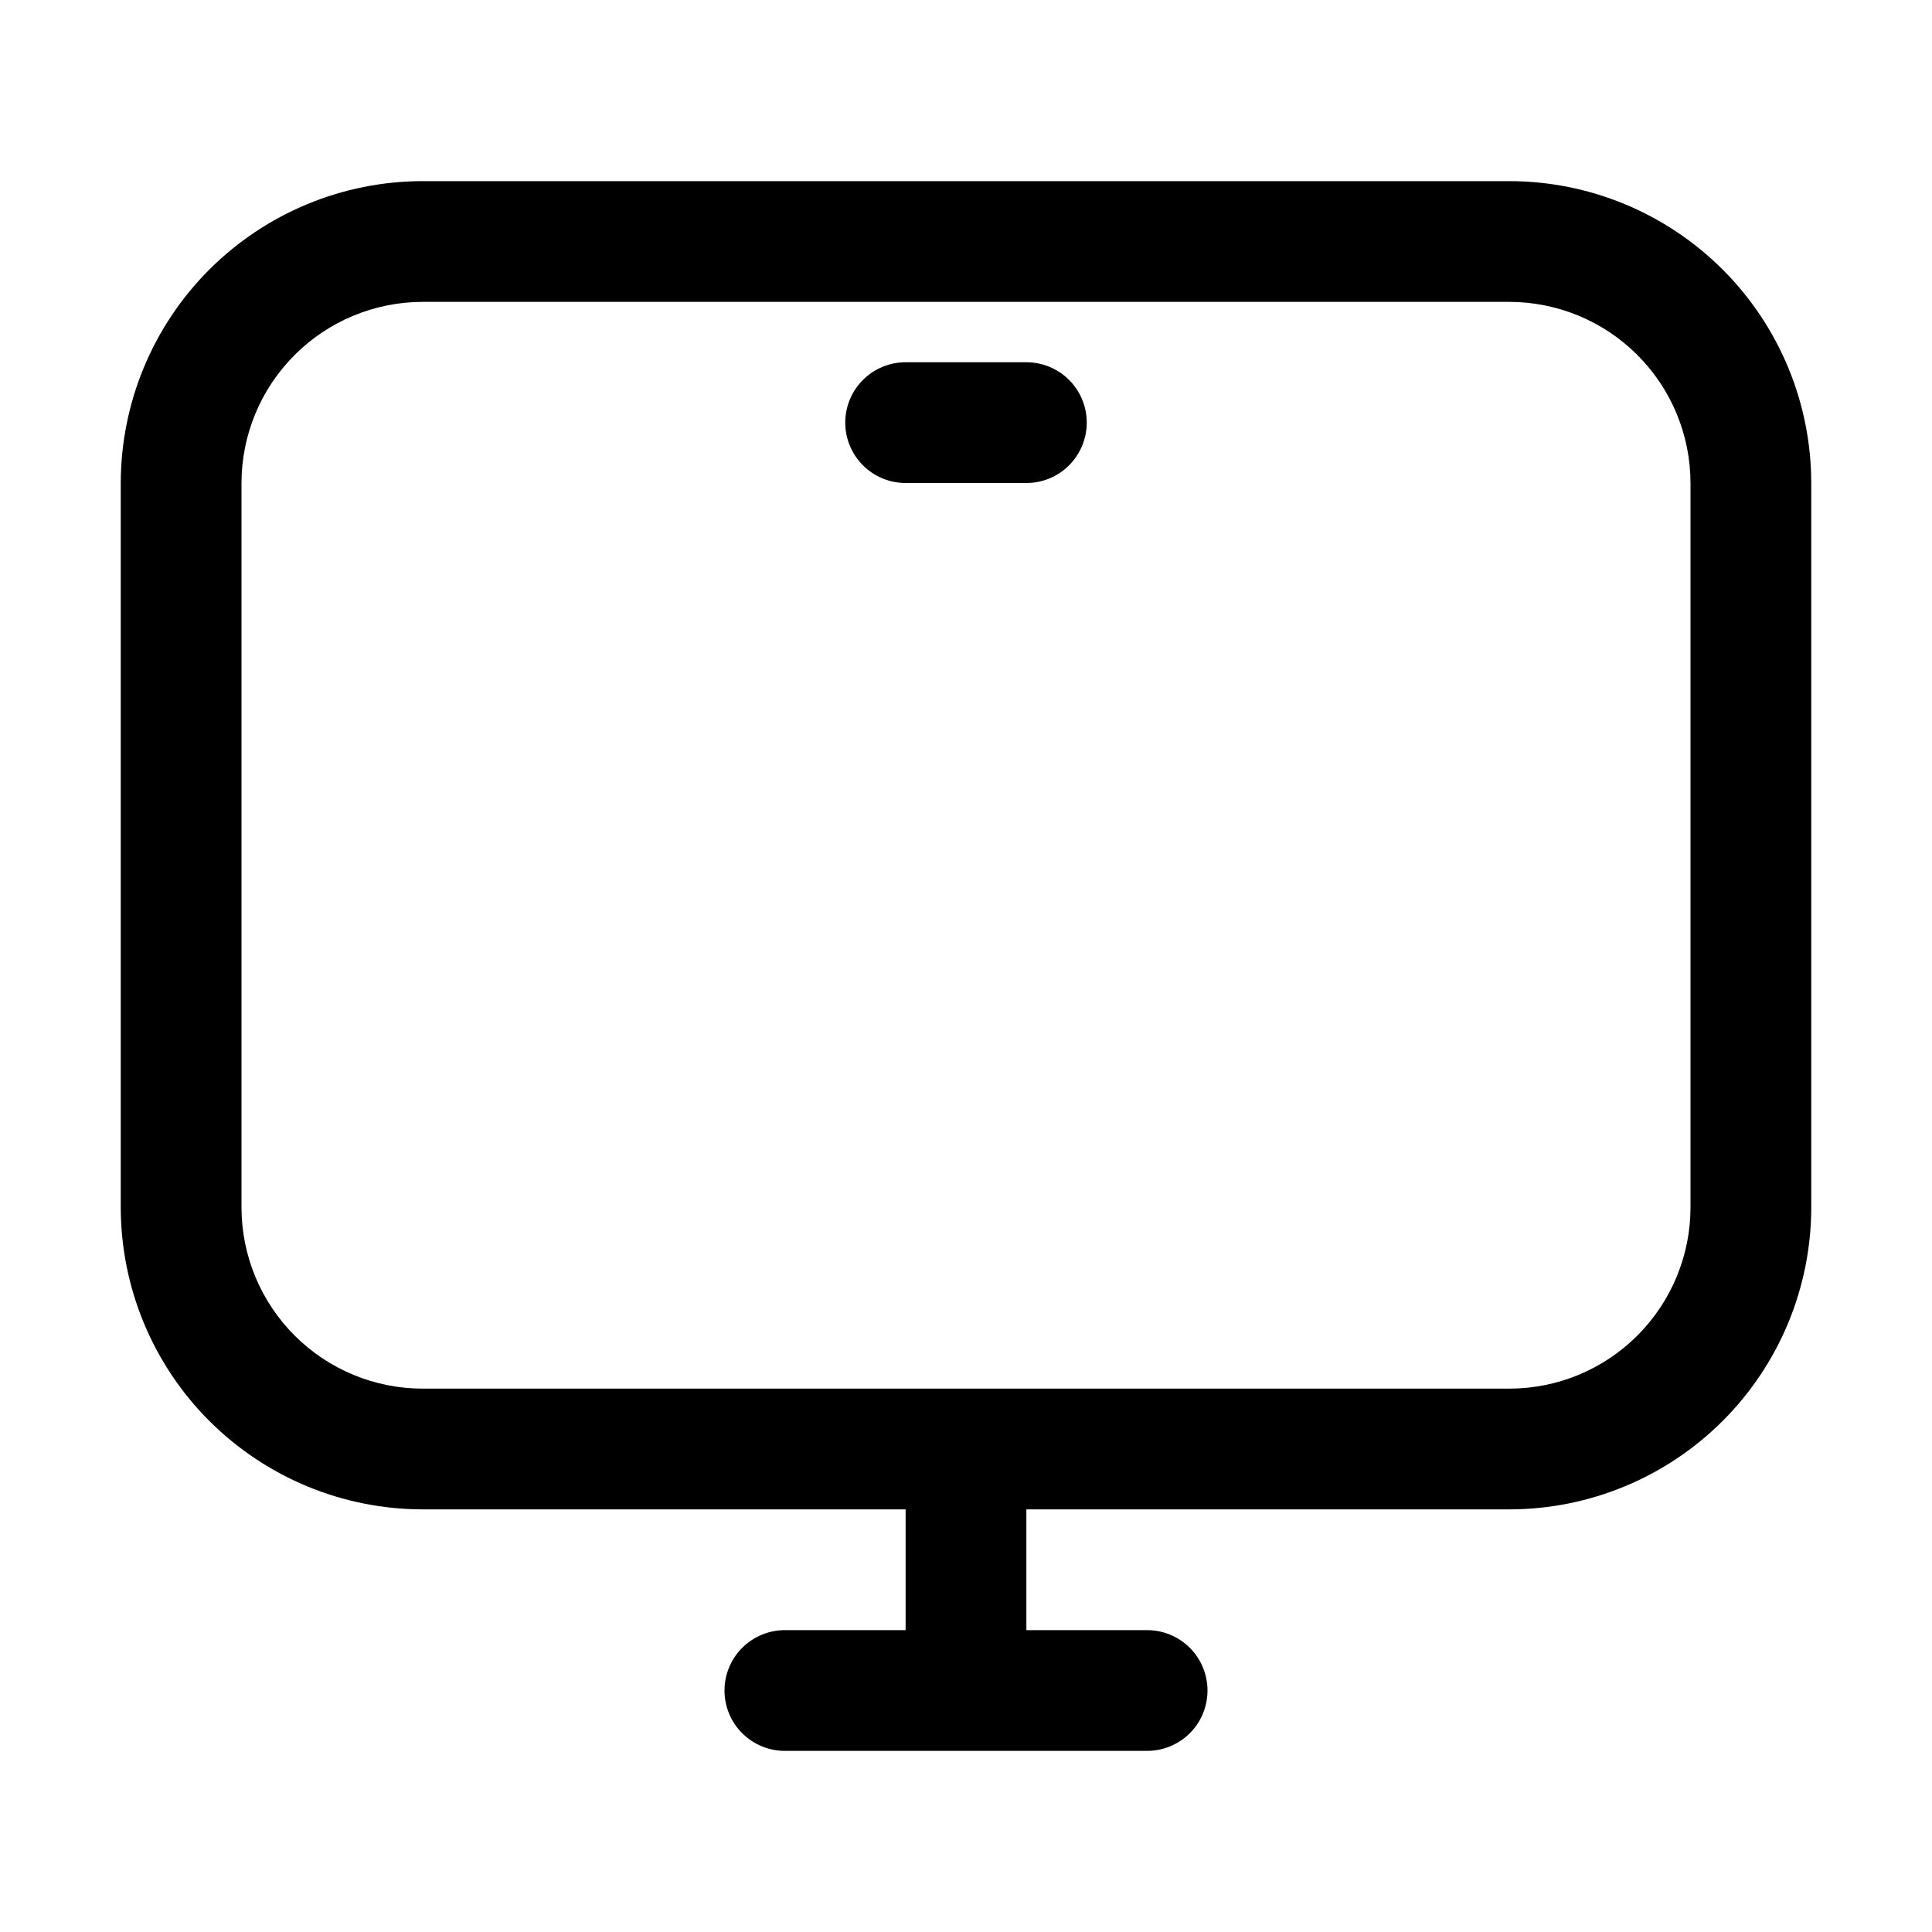 <svg width="32" height="32" viewBox="0 0 32 32" fill="none" xmlns="http://www.w3.org/2000/svg">
<path d="M25 3H7C5.675 3.001 4.404 3.529 3.466 4.466C2.529 5.403 2.002 6.674 2 8V20C2.002 21.326 2.529 22.597 3.466 23.534C4.404 24.471 5.675 24.999 7 25H15V27H13C12.735 27 12.481 27.106 12.293 27.293C12.105 27.481 12 27.735 12 28C12 28.266 12.105 28.52 12.293 28.707C12.481 28.895 12.735 29 13 29H19C19.265 29 19.52 28.895 19.707 28.707C19.895 28.52 20 28.266 20 28C20 27.735 19.895 27.481 19.707 27.293C19.52 27.106 19.265 27 19 27H17V25H25C26.326 24.999 27.597 24.471 28.534 23.534C29.471 22.597 29.999 21.326 30 20V8C29.999 6.674 29.471 5.403 28.534 4.466C27.597 3.529 26.326 3.001 25 3ZM28 20C27.999 20.796 27.683 21.558 27.12 22.121C26.558 22.683 25.796 23 25 23H7C6.205 23 5.442 22.683 4.88 22.121C4.317 21.558 4.001 20.796 4 20V8C4.001 7.205 4.317 6.442 4.88 5.88C5.442 5.317 6.205 5.001 7 5H25C25.796 5.001 26.558 5.317 27.12 5.88C27.683 6.442 27.999 7.205 28 8V20Z" fill="black"/>
<path d="M17 6H15C14.735 6 14.481 6.105 14.293 6.293C14.105 6.48 14 6.735 14 7C14 7.265 14.105 7.519 14.293 7.707C14.481 7.895 14.735 8 15 8H17C17.265 8 17.52 7.895 17.707 7.707C17.895 7.519 18 7.265 18 7C18 6.735 17.895 6.48 17.707 6.293C17.52 6.105 17.265 6 17 6Z" fill="black"/>
</svg>
